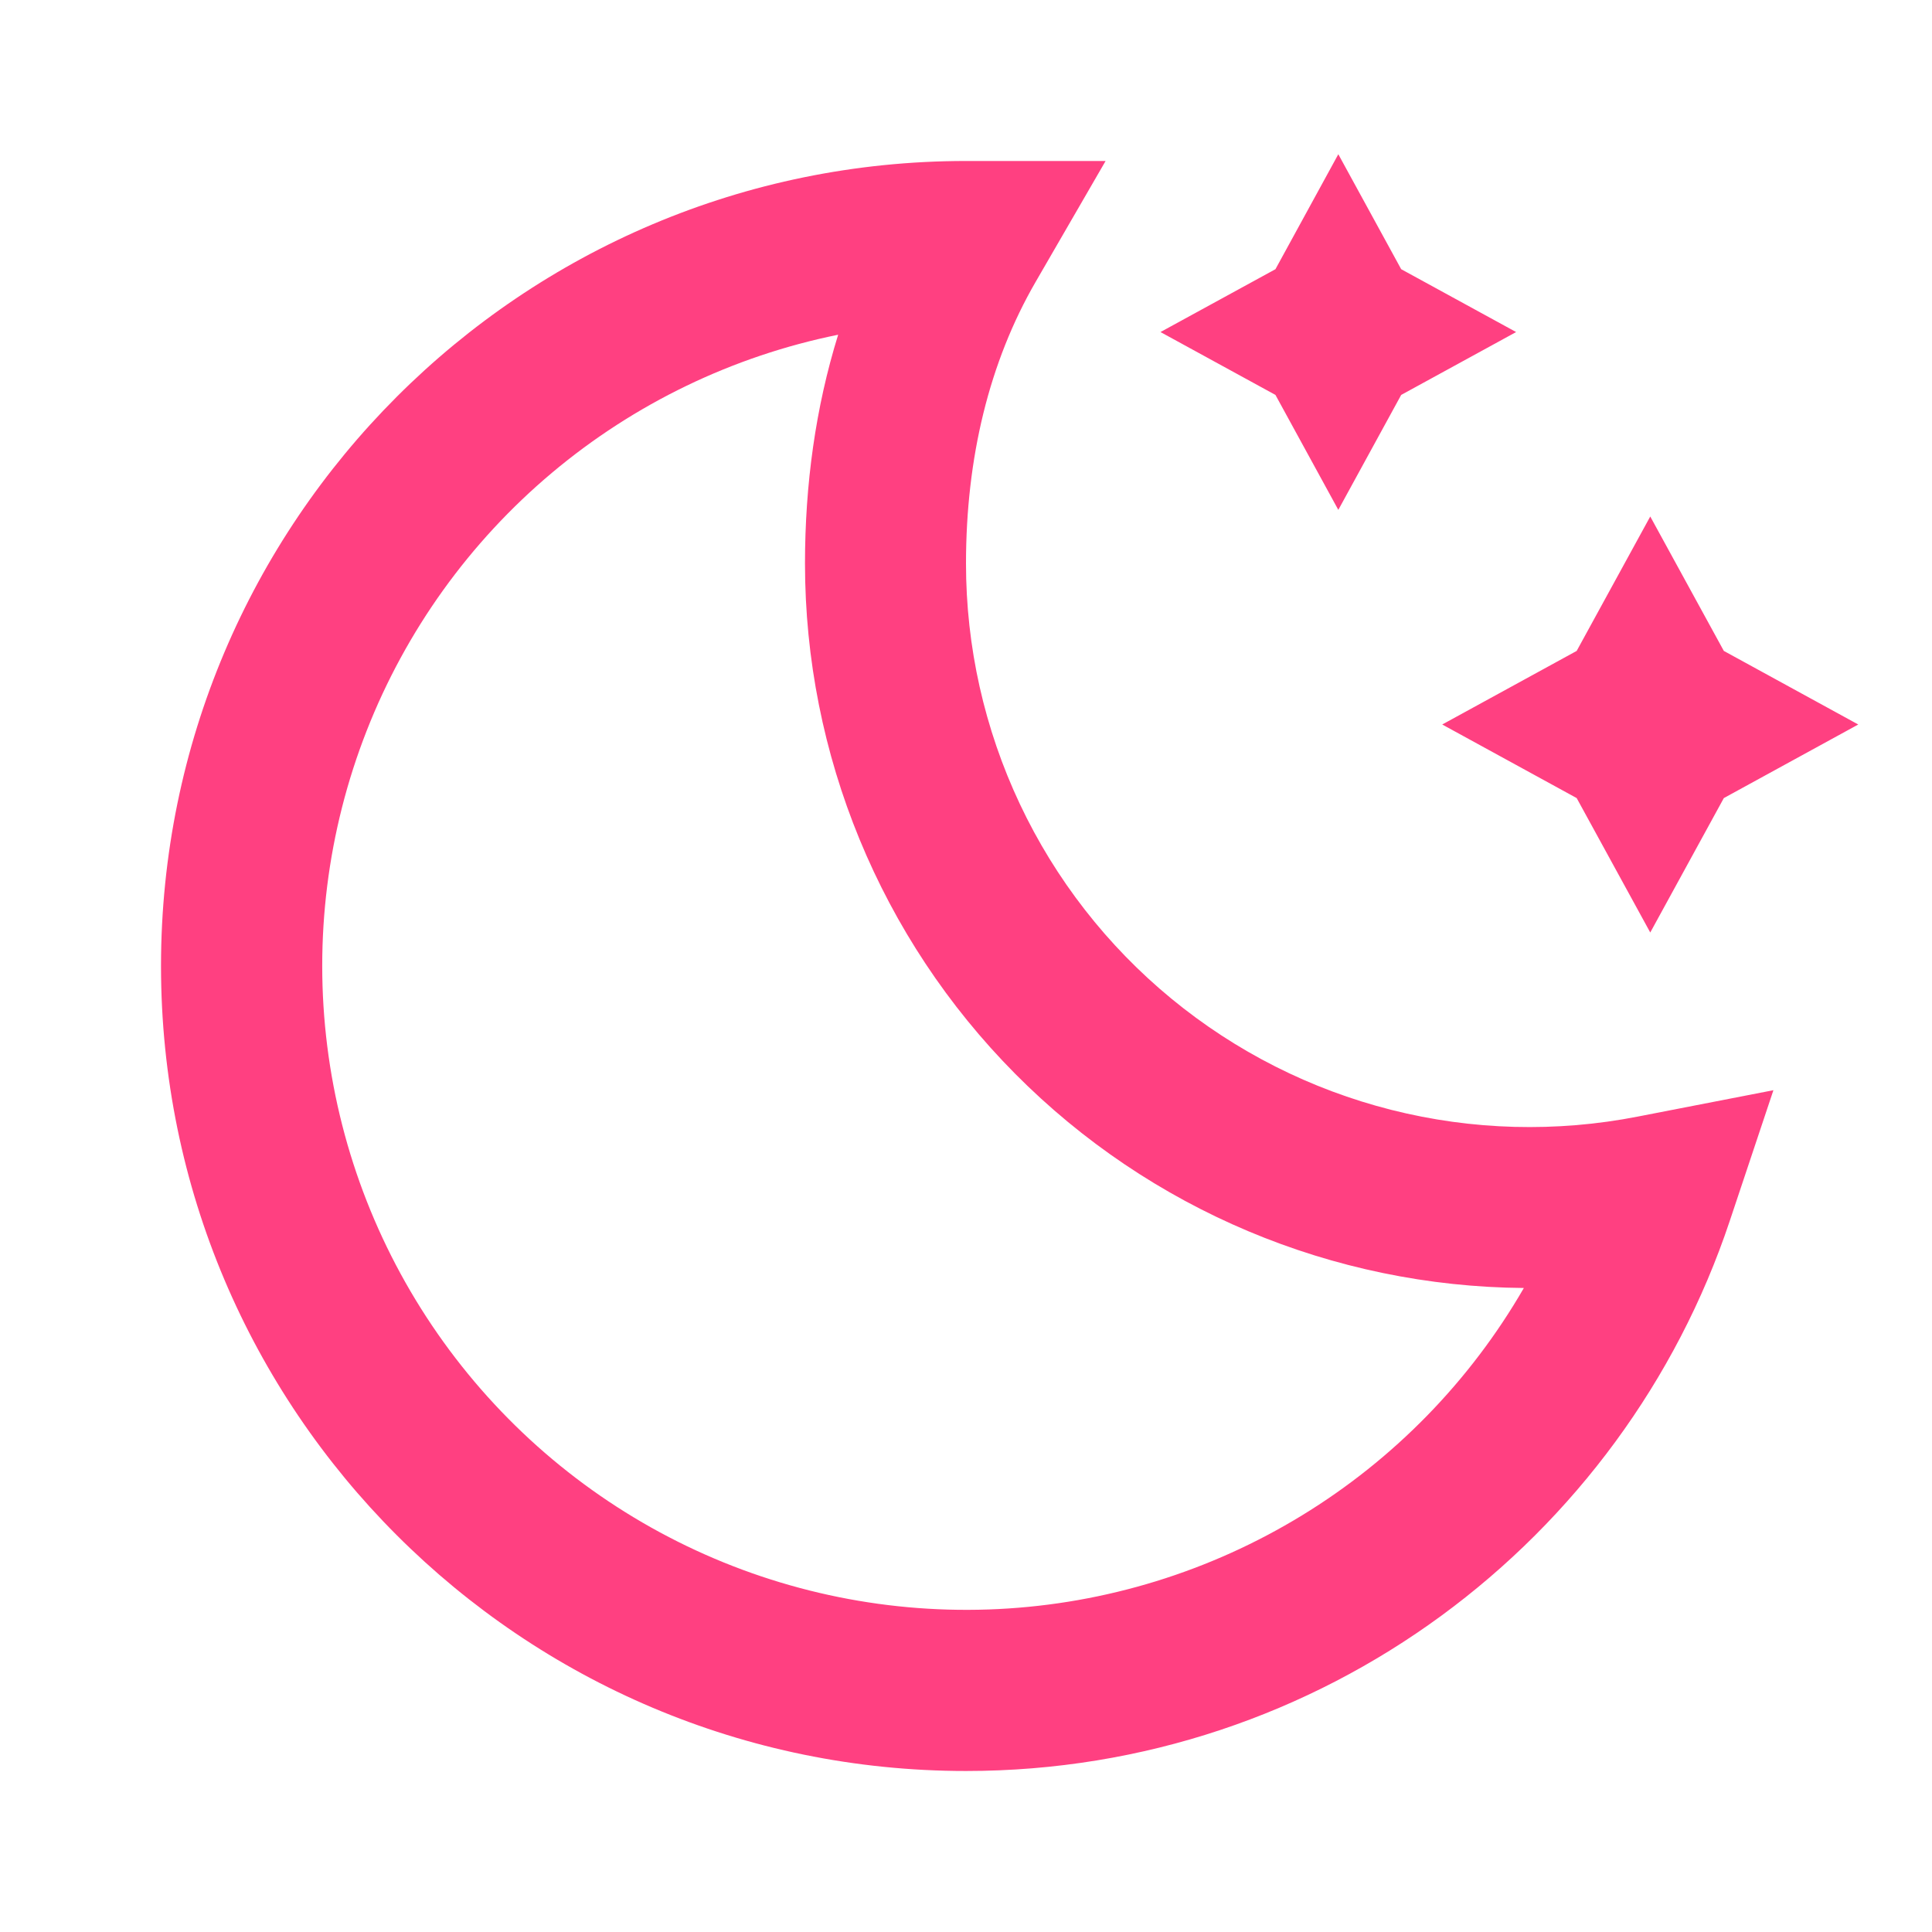 <svg width="83" height="83" viewBox="0 0 83 83" fill="none" xmlns="http://www.w3.org/2000/svg">
<g id="tdesign:mode-dark">
<path id="Vector" d="M54.794 11.565L49.855 14.265L54.794 16.966L57.495 21.905L60.196 16.966L65.134 14.265L60.196 11.565L57.495 6.626L54.794 11.565ZM36.008 14.38C31.479 15.299 27.252 17.338 23.713 20.311C20.175 23.283 17.437 27.095 15.751 31.398C14.064 35.701 13.483 40.358 14.059 44.944C14.635 49.529 16.351 53.897 19.05 57.649C21.749 61.401 25.344 64.417 29.508 66.422C33.673 68.427 38.273 69.356 42.889 69.126C47.504 68.896 51.989 67.513 55.933 65.103C59.877 62.694 63.154 59.335 65.466 55.333C57.253 55.269 49.399 51.962 43.614 46.132C37.829 40.301 34.583 32.421 34.583 24.208C34.583 20.819 35.036 17.509 36.008 14.38ZM6.917 41.5C6.917 22.399 22.4 6.916 41.5 6.916H47.497L44.495 12.104C42.493 15.562 41.5 19.678 41.5 24.208C41.499 27.783 42.291 31.313 43.816 34.546C45.342 37.778 47.565 40.633 50.325 42.904C53.086 45.176 56.314 46.808 59.78 47.683C63.246 48.558 66.862 48.655 70.37 47.967L76.187 46.836L74.309 52.459C69.727 66.182 56.776 76.083 41.5 76.083C22.4 76.083 6.917 60.6 6.917 41.5ZM70.896 22.189L74.057 27.964L79.832 31.125L74.057 34.286L70.896 40.061L67.735 34.286L61.959 31.125L67.735 27.964L70.896 22.189Z" fill="#FF4081"/>
</g>
</svg>
